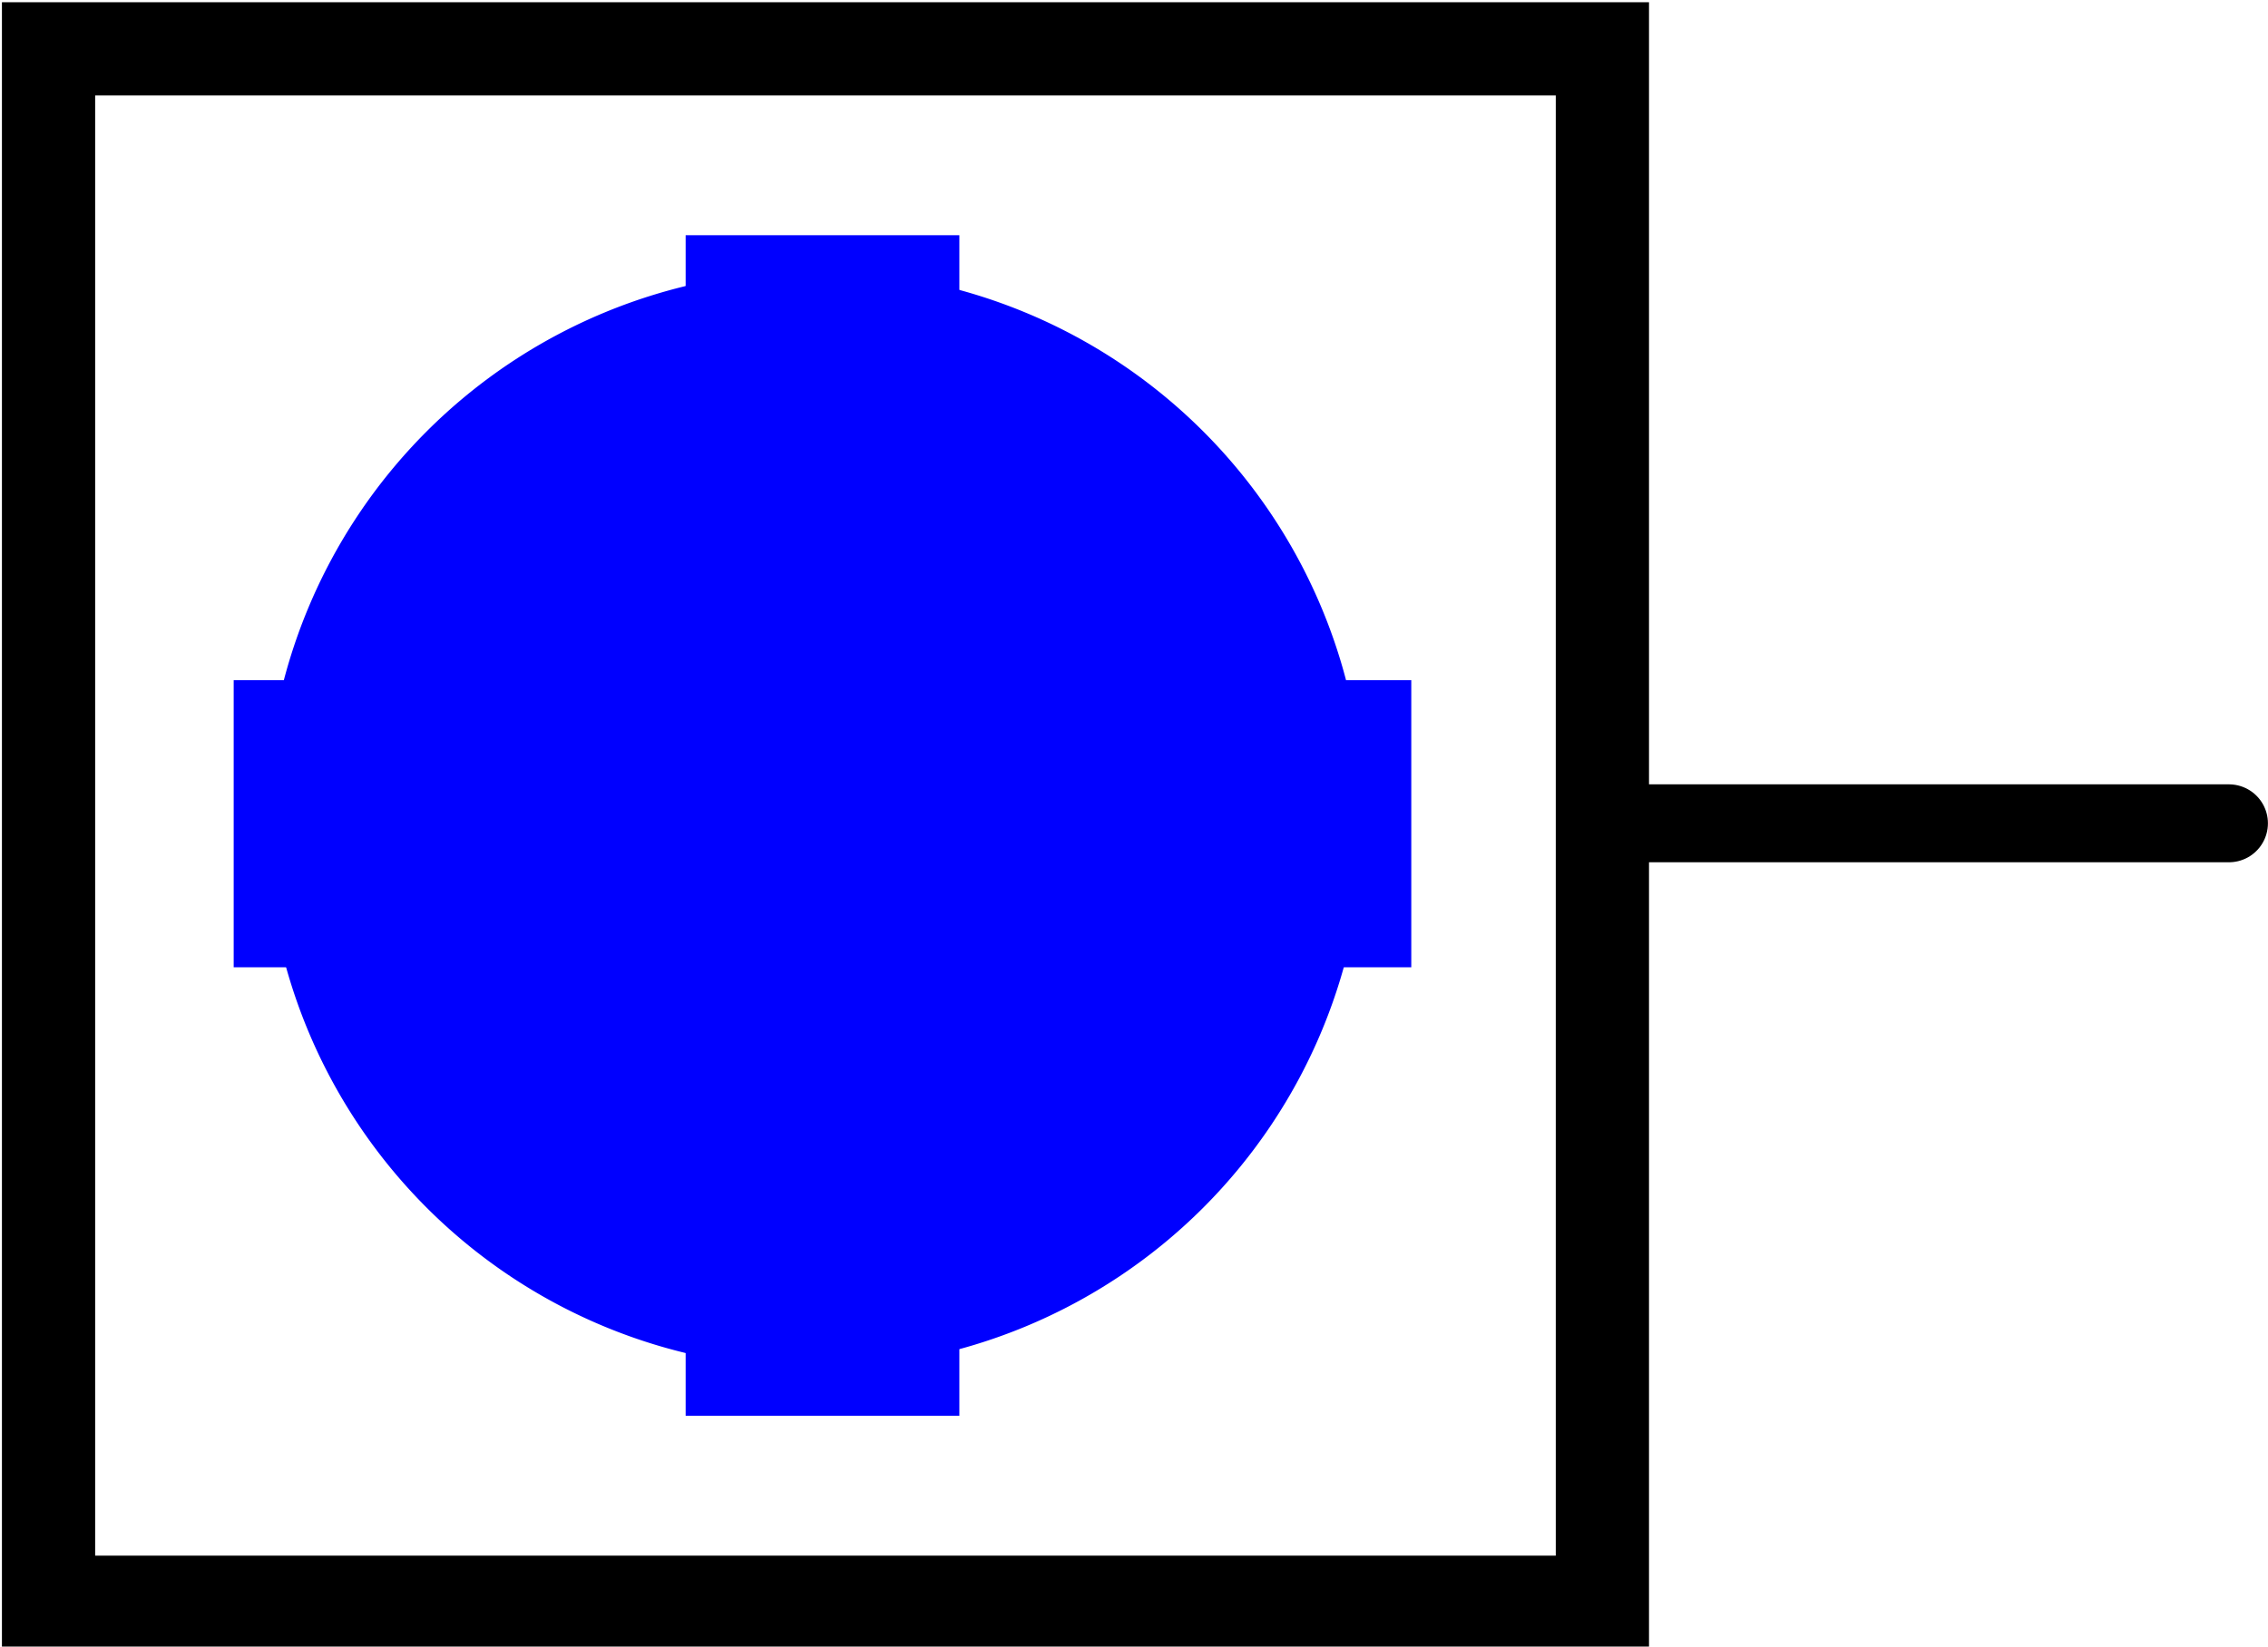 <?xml version="1.0" encoding="UTF-8" standalone="no"?>
<!-- Created with Inkscape (http://www.inkscape.org/) -->
<svg
   xmlns:svg="http://www.w3.org/2000/svg"
   xmlns="http://www.w3.org/2000/svg"
   version="1.0"
   width="72.98"
   height="53"
   id="svg2">
  <defs
     id="defs4" />
  <path
     d="M 52.161,26.5 C 77.316,26.5 71.027,26.5 71.027,26.5"
     id="path3059"
     style="fill:none;stroke:#000000;stroke-width:2.508;stroke-linecap:butt;stroke-linejoin:miter;stroke-opacity:1" />
  <rect
     width="7.941"
     height="37.134"
     x="22.496"
     y="8.004"
     id="rect2498"
     style="opacity:1;fill:#0000ff;fill-opacity:1;stroke:#0000ff;stroke-width:0.866;stroke-opacity:1" />
  <rect
     width="8.353"
     height="37.006"
     x="22.337"
     y="-44.969"
     transform="matrix(0,1,-1,0,0,0)"
     id="rect3270"
     style="opacity:1;fill:#0000ff;fill-opacity:1;stroke:#0000ff;stroke-width:0.887;stroke-opacity:1" />
  <rect
     width="50"
     height="50"
     x="1.562"
     y="1.572"
     id="rect2385"
     style="fill:none;fill-opacity:1;stroke:#000000;stroke-width:3;stroke-miterlimit:4;stroke-dasharray:none;stroke-opacity:1" />
  <path
     d="M 48.295,26.236 A 20.995,20.995 0 1 1 6.305,26.236 A 20.995,20.995 0 1 1 48.295,26.236 z"
     transform="matrix(0.822,0,0,0.822,3.783,4.813)"
     id="path3272"
     style="opacity:1;fill:#0000ff;fill-opacity:1;stroke:#0000ff;stroke-opacity:1" />
</svg>

